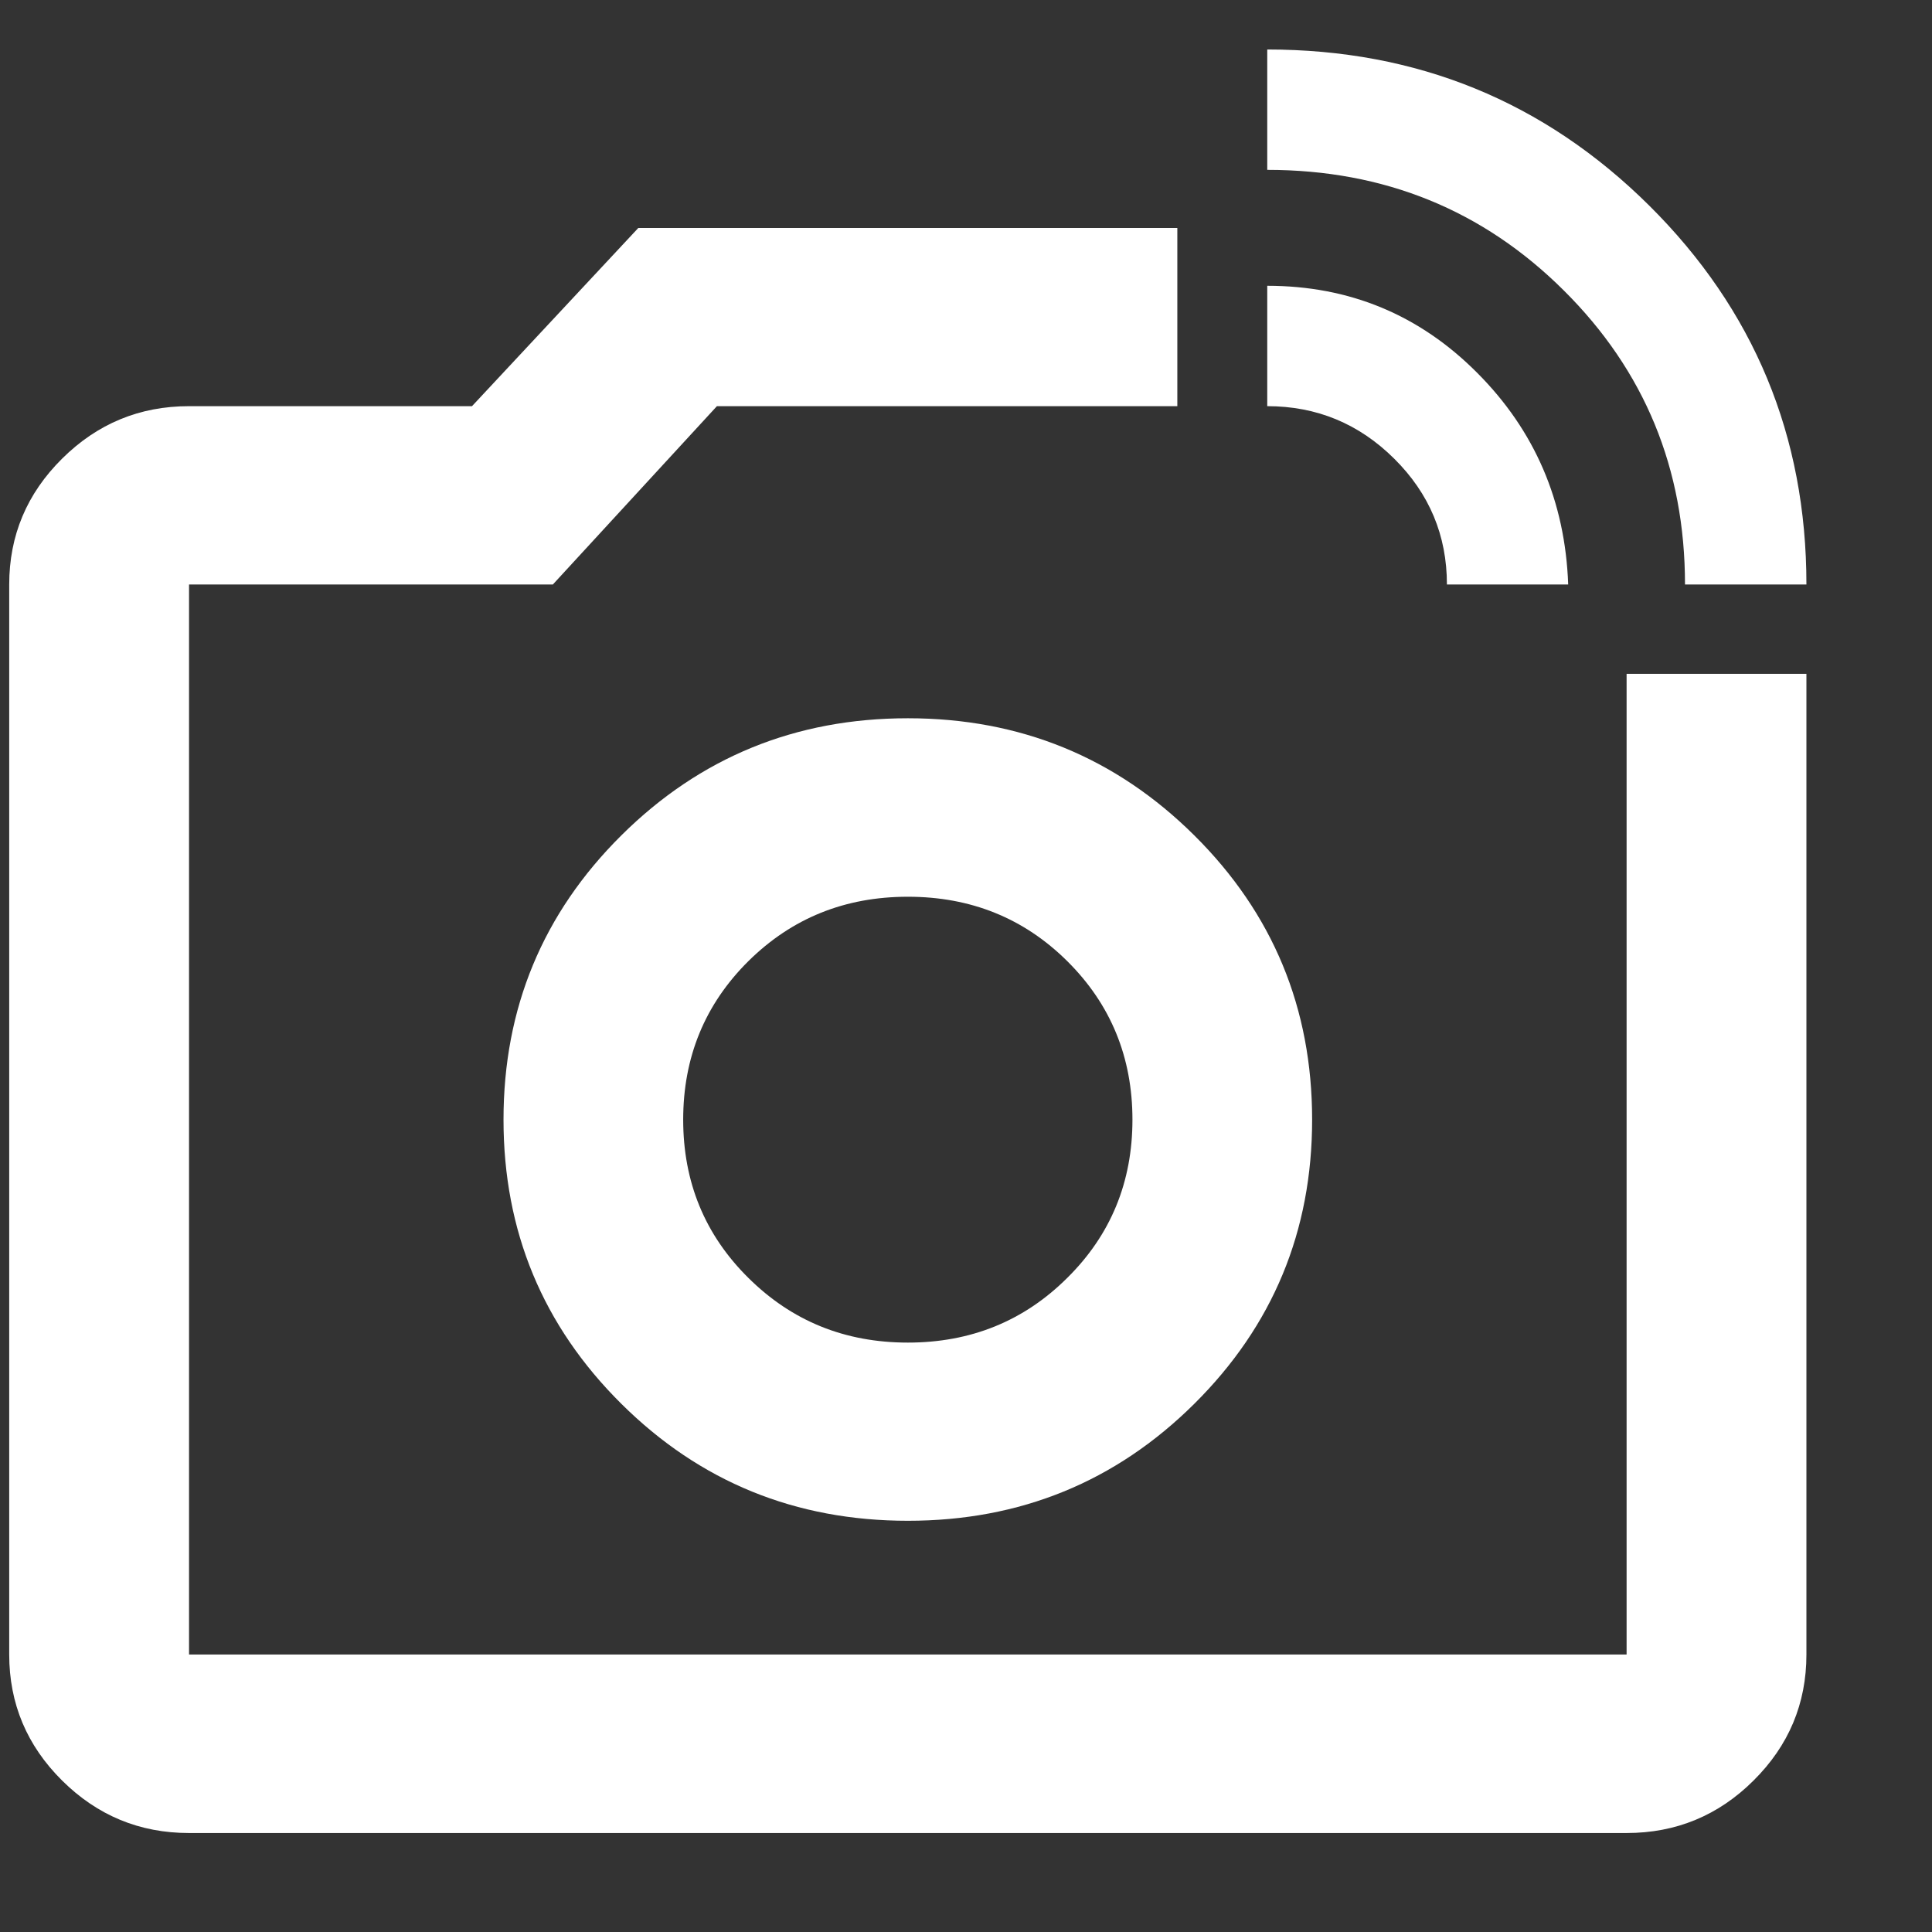 <svg width="13" height="13" viewBox="0 0 13 13" fill="none" xmlns="http://www.w3.org/2000/svg">
<rect x="0" y="0" width="13" height="13" fill="#333333" stroke="none"/>
<path d="M11.338 3.933C11.338 3.154 11.066 2.494 10.522 1.954C9.978 1.413 9.313 1.143 8.527 1.143V0.333C9.535 0.333 10.391 0.683 11.097 1.383C11.802 2.083 12.155 2.933 12.155 3.933H11.338ZM9.736 3.933C9.736 3.603 9.618 3.321 9.381 3.086C9.144 2.851 8.86 2.733 8.527 2.733V1.923C9.081 1.923 9.552 2.119 9.94 2.509C10.328 2.898 10.532 3.373 10.552 3.933H9.736ZM1.272 12.334C0.939 12.334 0.655 12.216 0.418 11.981C0.181 11.746 0.062 11.463 0.062 11.133V3.933C0.062 3.603 0.181 3.321 0.418 3.086C0.655 2.851 0.939 2.733 1.272 2.733H3.176L4.295 1.534H7.922V2.733H4.824L3.72 3.933H1.272V11.133H10.945V4.534H12.155V11.133C12.155 11.463 12.036 11.746 11.799 11.981C11.563 12.216 11.278 12.334 10.945 12.334H1.272ZM6.109 10.233C6.864 10.233 7.507 9.971 8.036 9.446C8.565 8.921 8.829 8.284 8.829 7.534C8.829 6.784 8.565 6.146 8.036 5.621C7.507 5.096 6.864 4.833 6.109 4.833C5.353 4.833 4.71 5.096 4.181 5.621C3.652 6.146 3.388 6.784 3.388 7.534C3.388 8.284 3.652 8.921 4.181 9.446C4.71 9.971 5.353 10.233 6.109 10.233ZM6.109 9.034C5.685 9.034 5.328 8.889 5.035 8.598C4.743 8.309 4.597 7.954 4.597 7.534C4.597 7.114 4.743 6.758 5.035 6.468C5.328 6.178 5.685 6.034 6.109 6.034C6.532 6.034 6.89 6.178 7.182 6.468C7.474 6.758 7.62 7.114 7.62 7.534C7.62 7.954 7.474 8.309 7.182 8.598C6.89 8.889 6.532 9.034 6.109 9.034Z" fill="white"/>
</svg>

